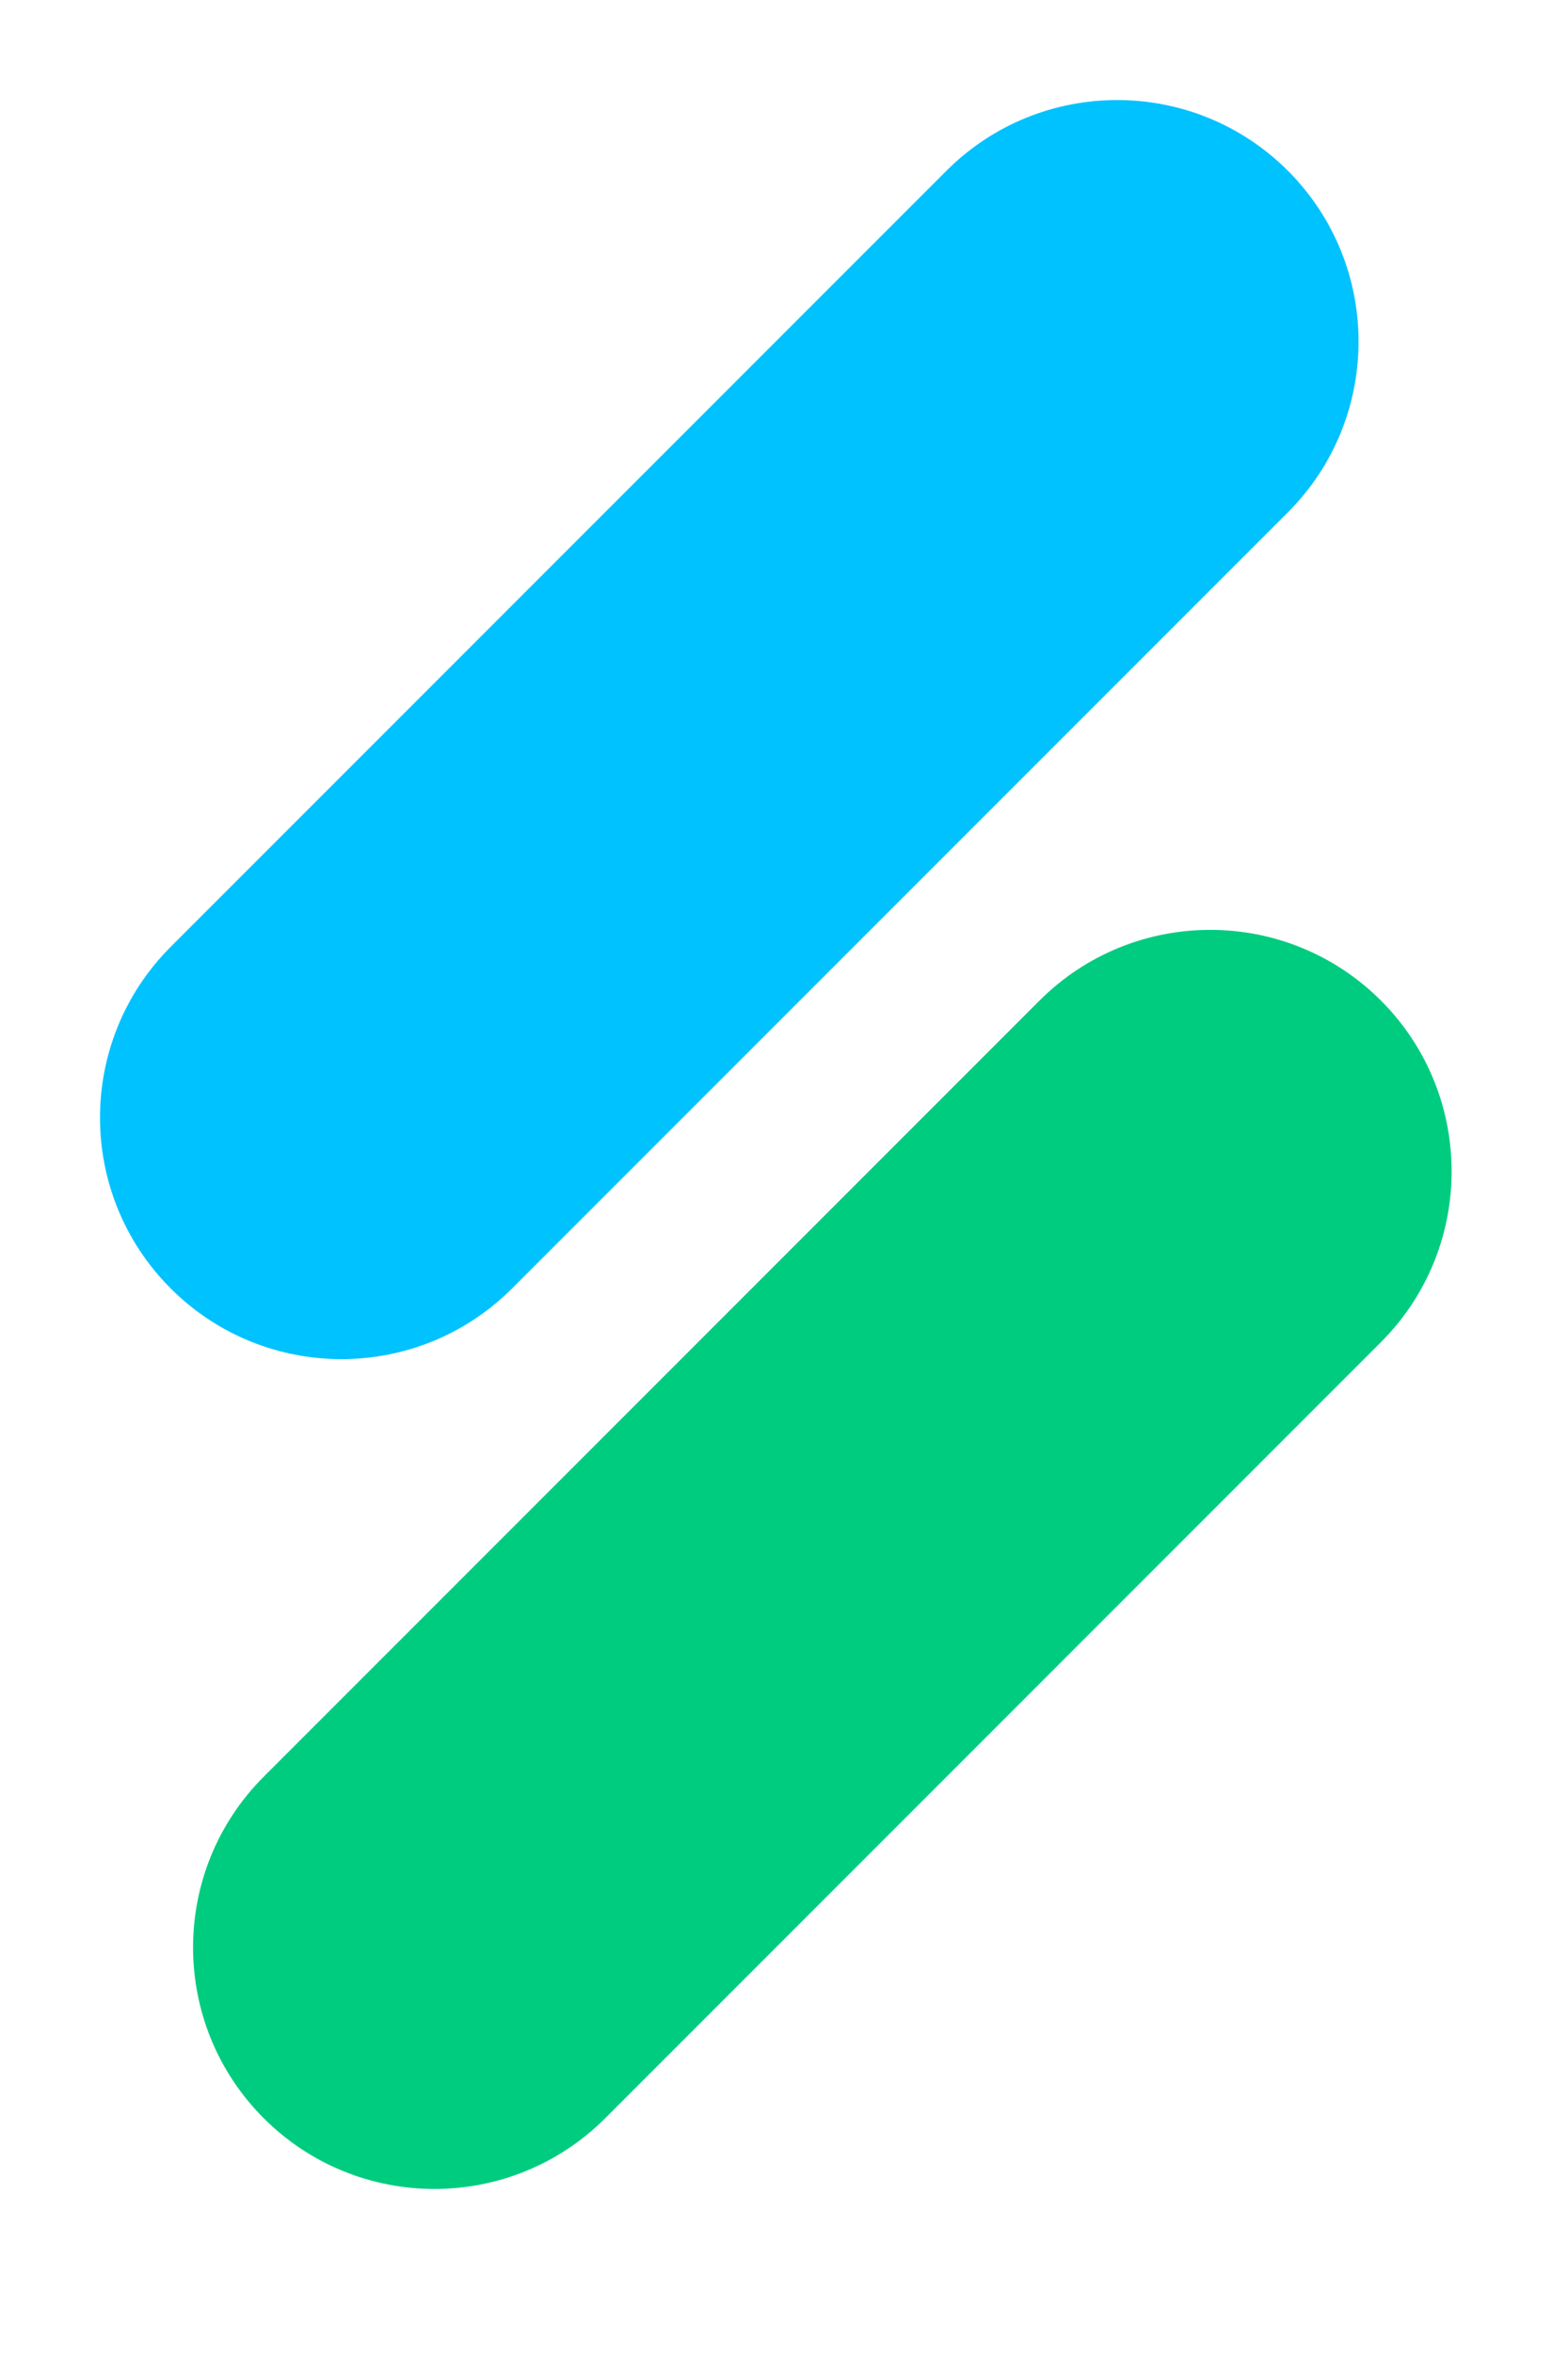 <svg width="20" height="30" viewBox="0 0 20 30" fill="none" xmlns="http://www.w3.org/2000/svg">
<path d="M16.427 6.532C17.629 5.329 17.629 3.38 16.427 2.177C15.224 0.975 13.275 0.975 12.072 2.177L2.177 12.072C0.975 13.275 0.975 15.224 2.177 16.427C3.38 17.629 5.329 17.629 6.532 16.427L16.427 6.532Z" fill="#00C2FF"/>
<path d="M17.614 17.112C18.816 15.909 18.816 13.96 17.614 12.757C16.411 11.555 14.462 11.555 13.259 12.757L3.364 22.652C2.162 23.855 2.162 25.804 3.364 27.007C4.567 28.209 6.516 28.209 7.719 27.007L17.614 17.112Z" fill="#00CC80"/>
</svg>
